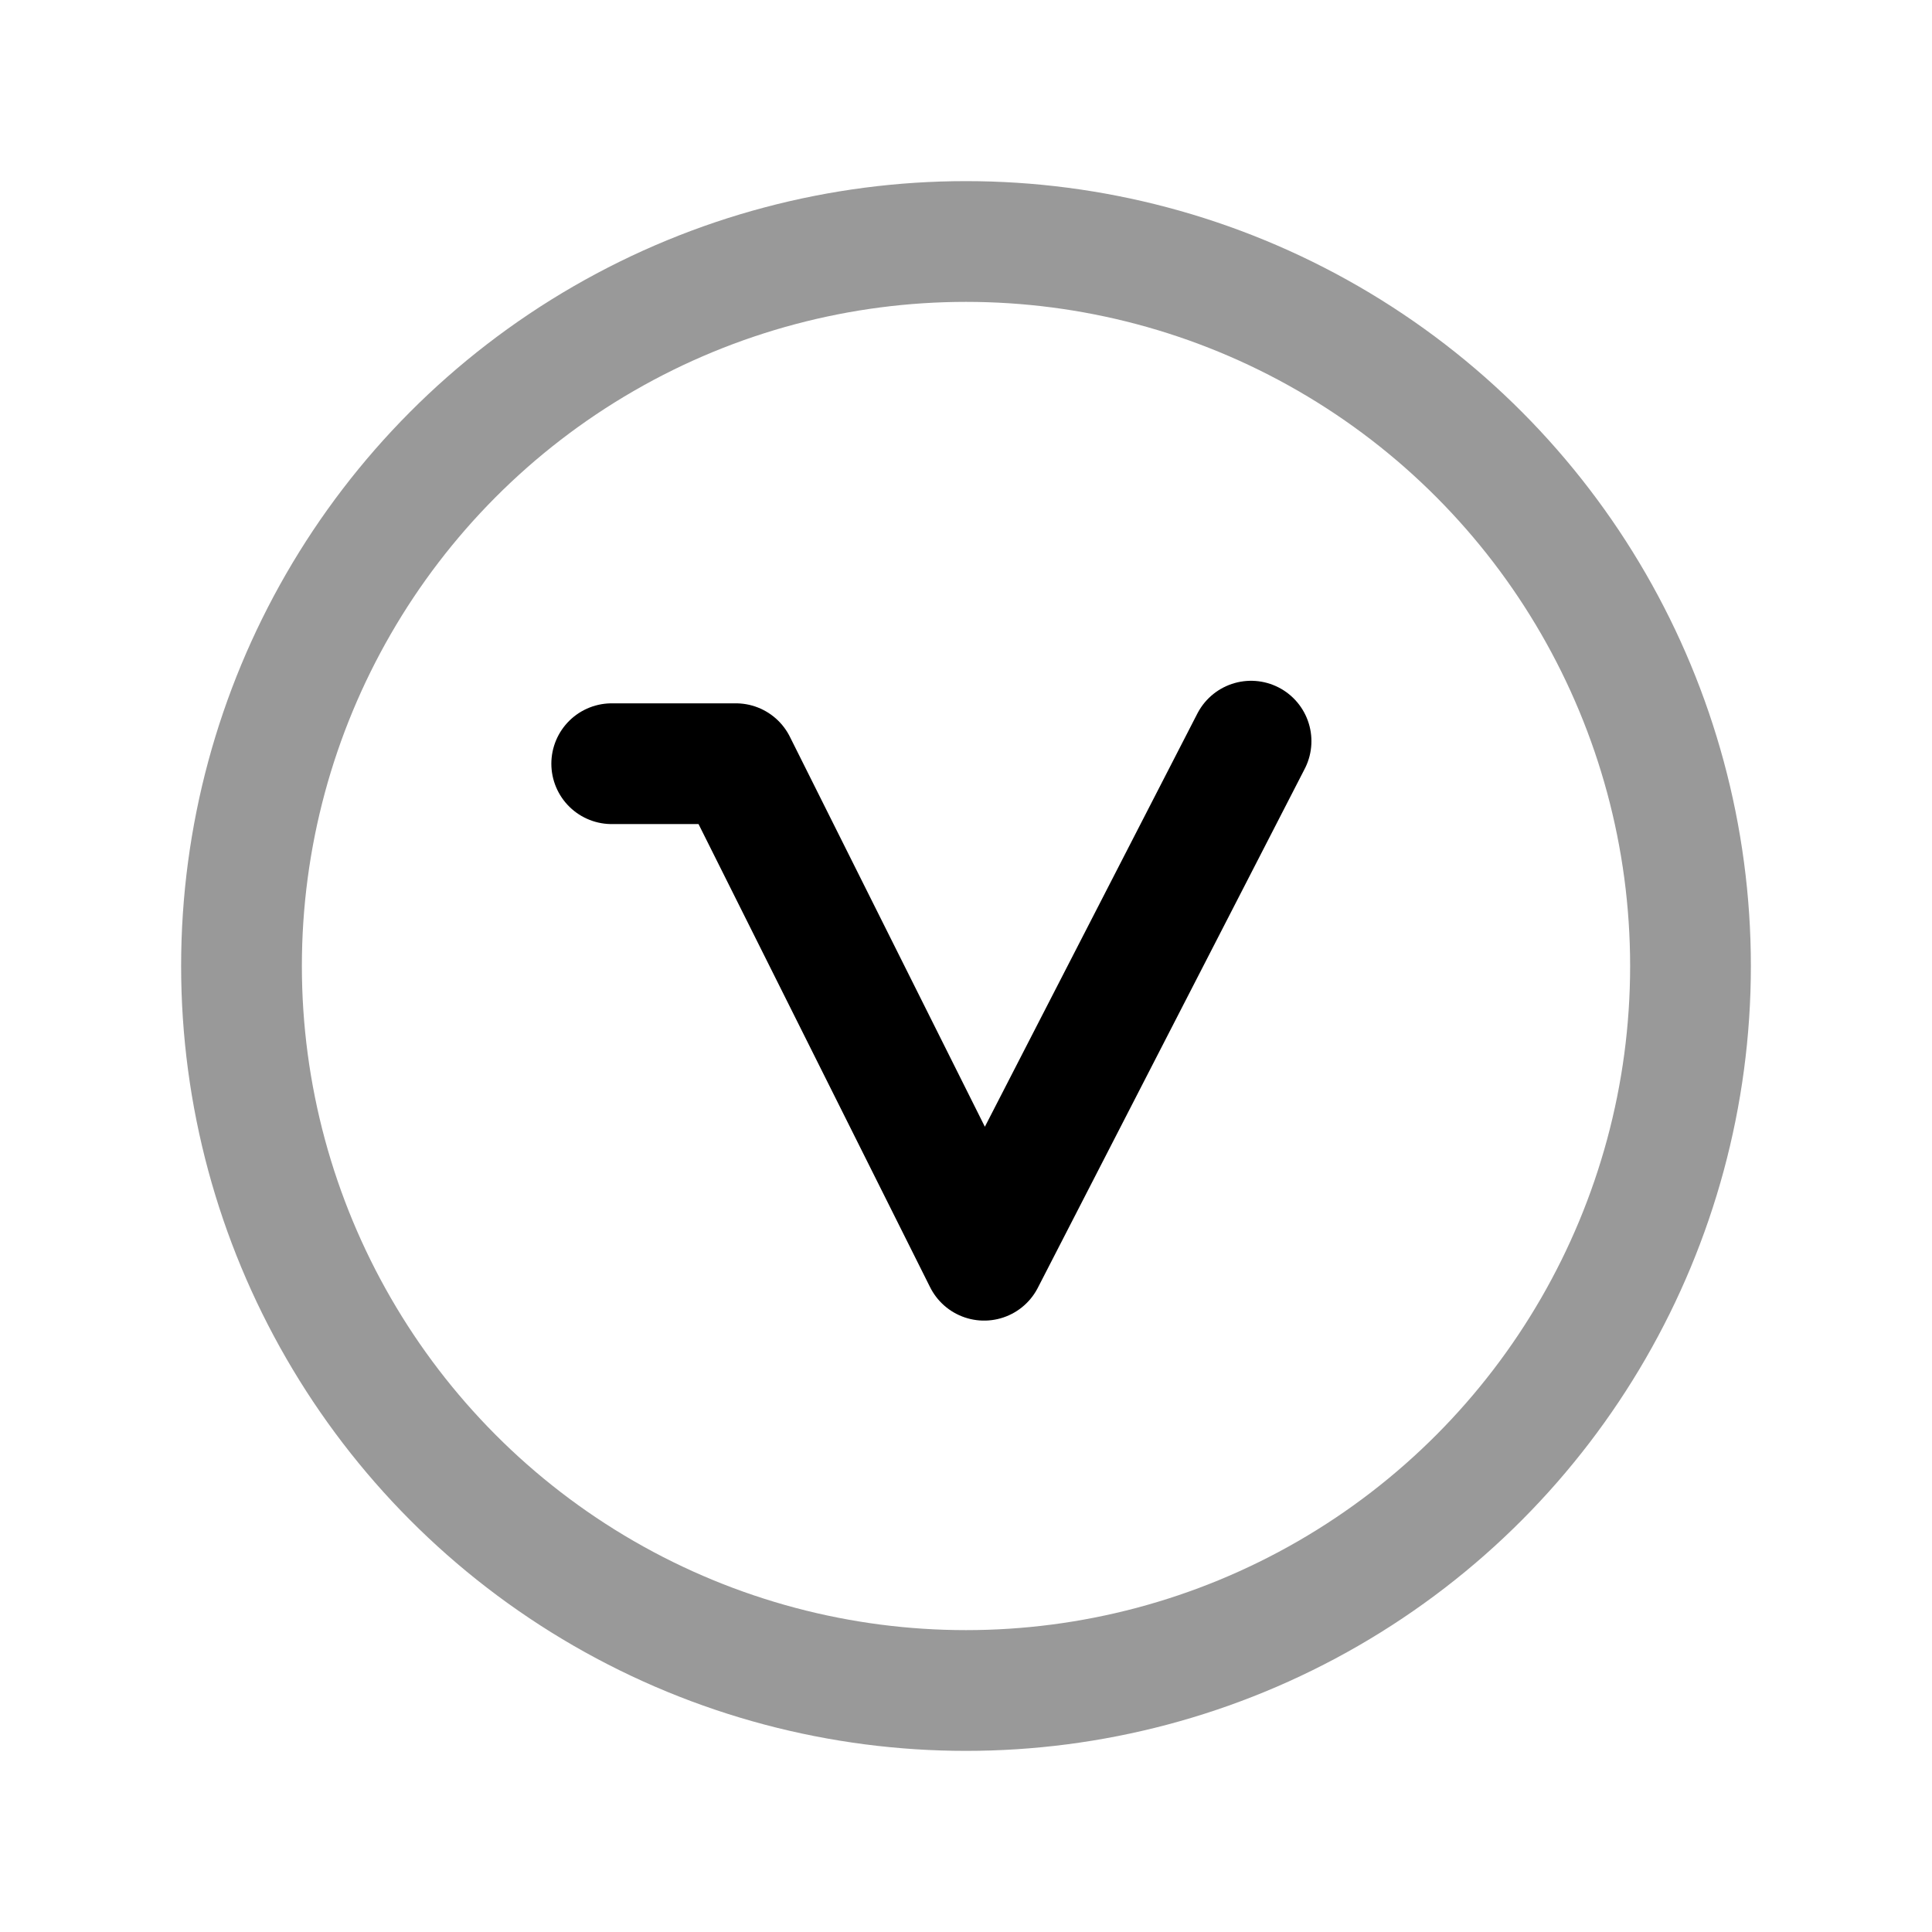 <svg width="24" height="24" viewBox="0 0 24 24" fill="none" xmlns="http://www.w3.org/2000/svg">
<circle opacity="0.4" cx="12" cy="12" r="9" stroke="black" stroke-width="1.5" stroke-linecap="round" stroke-linejoin="round"/>
<path d="M7.599 9.487H9.141L12.225 15.655L15.541 9.207" stroke="black" stroke-width="1.5" stroke-linecap="round" stroke-linejoin="round"/>
</svg>